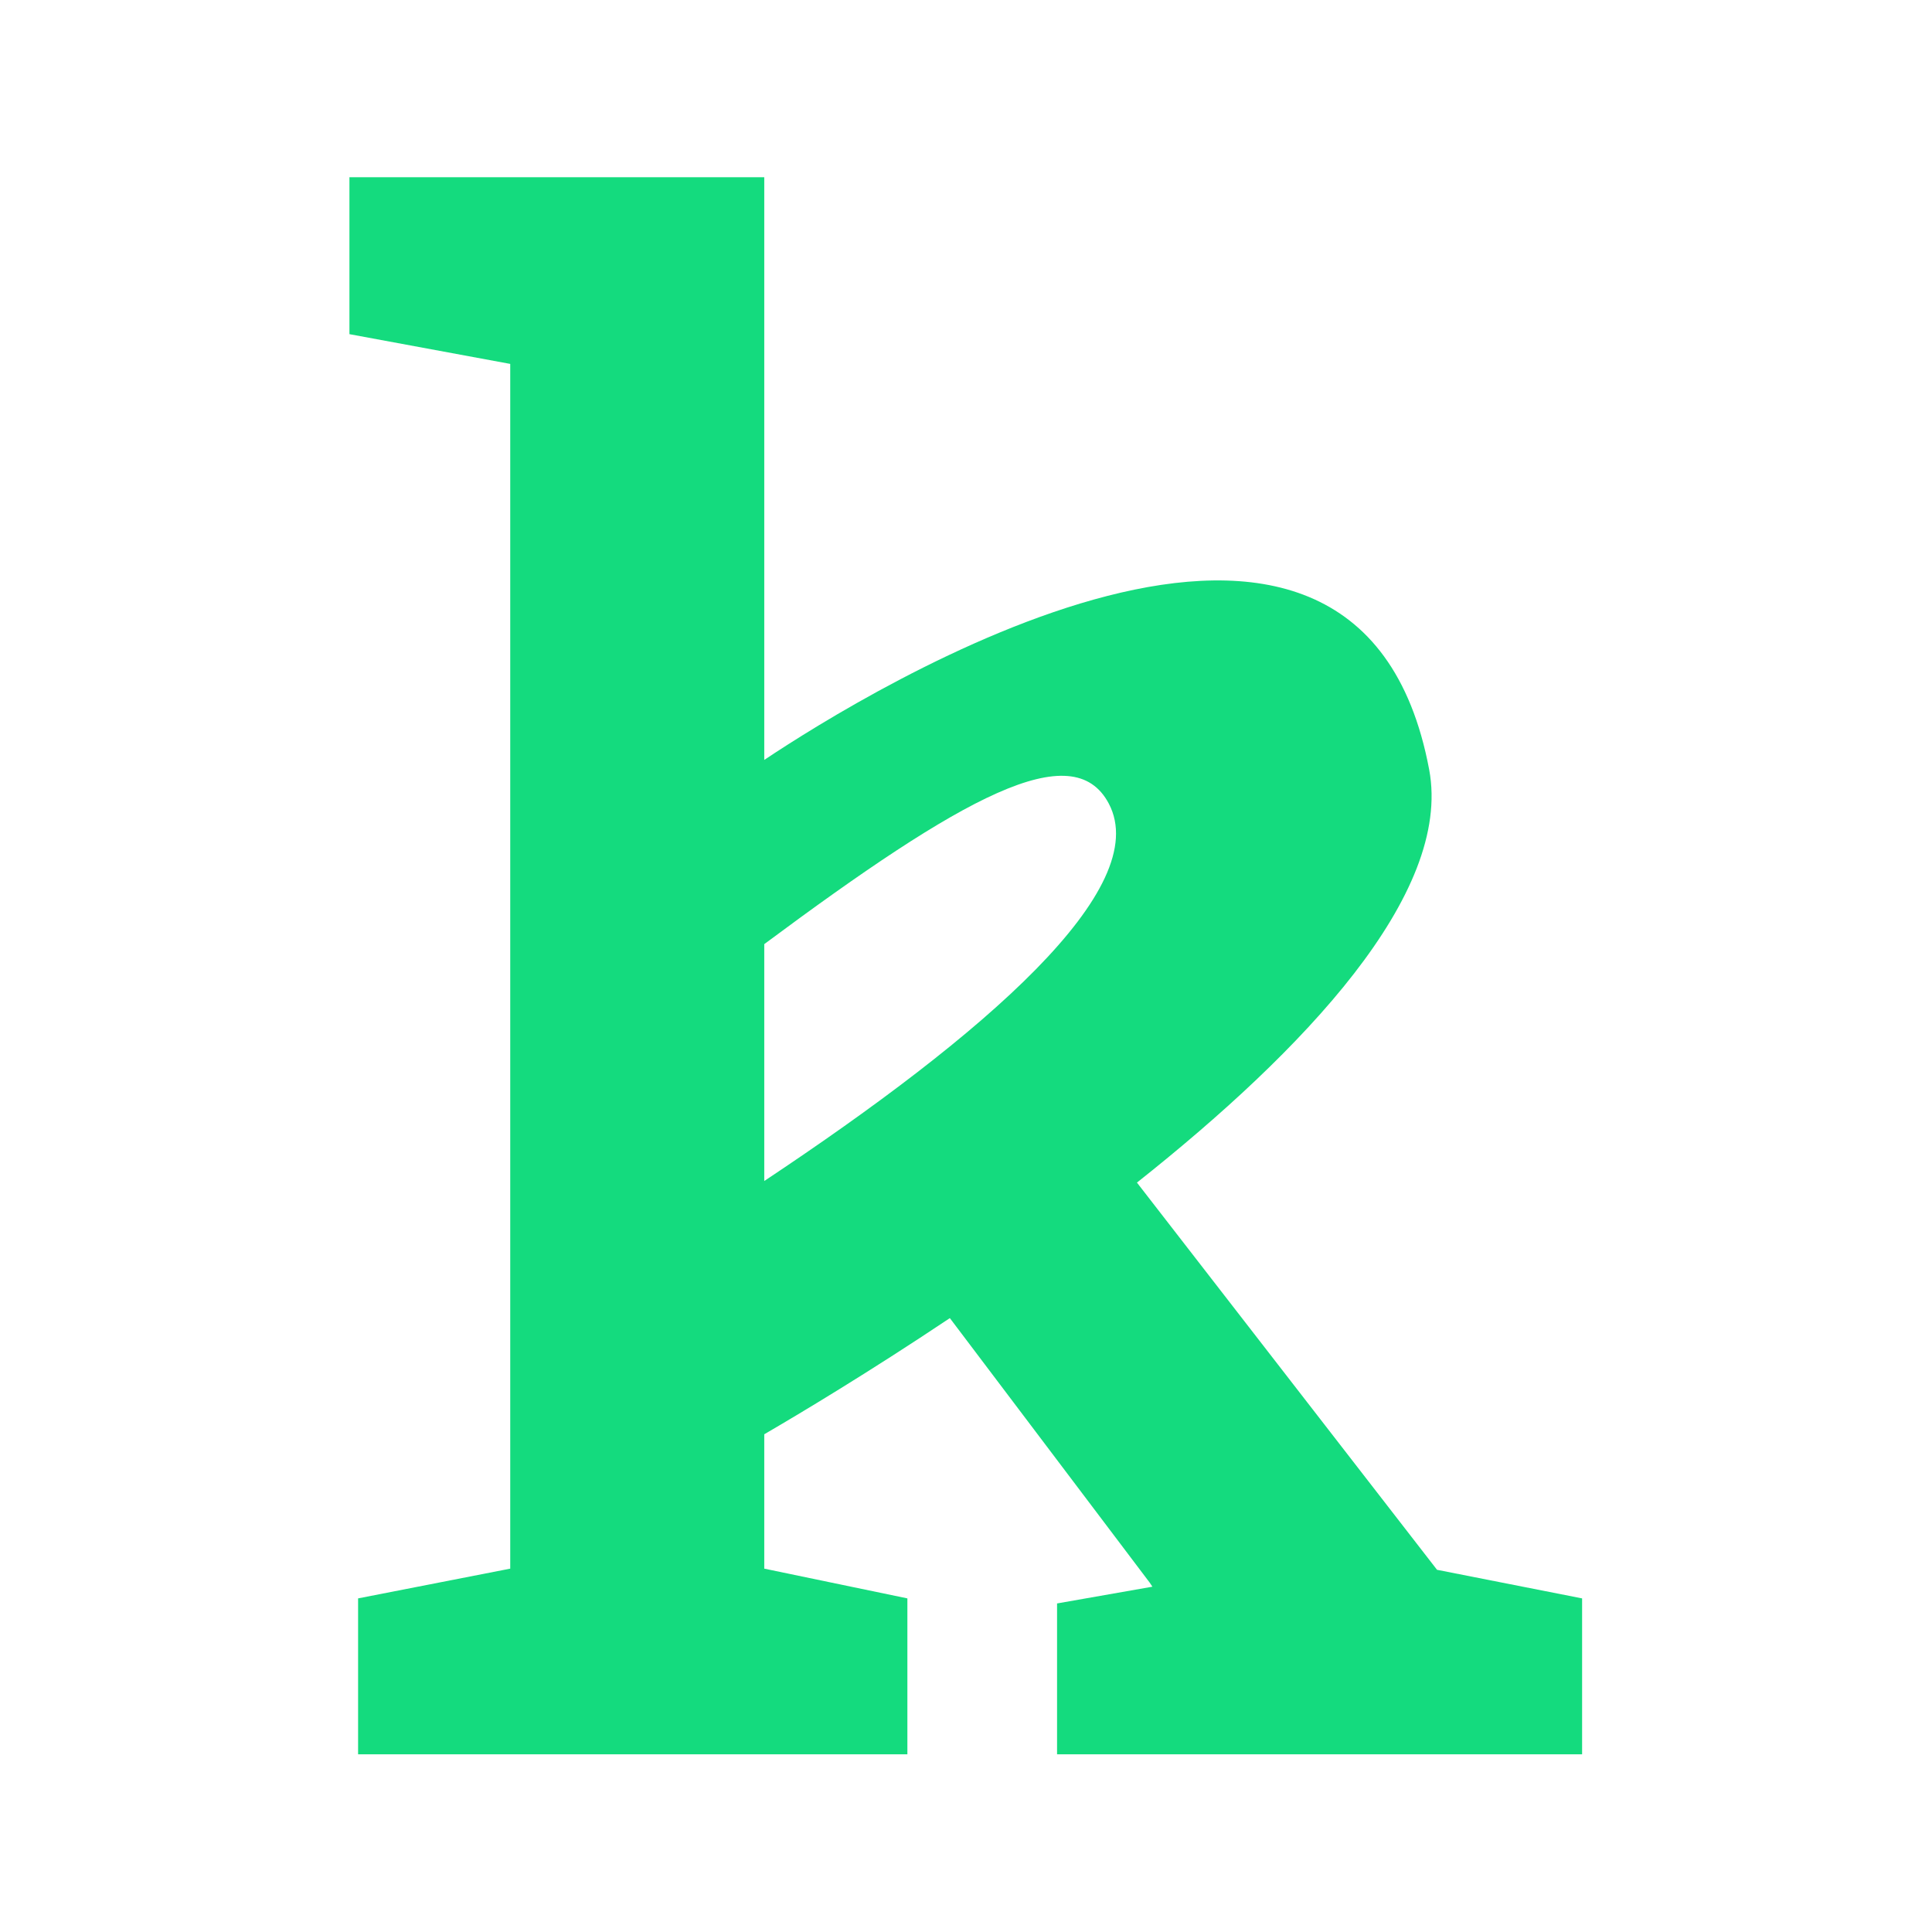 <?xml version="1.0" encoding="UTF-8" standalone="no"?><!DOCTYPE svg PUBLIC "-//W3C//DTD SVG 1.1//EN" "http://www.w3.org/Graphics/SVG/1.1/DTD/svg11.dtd"><svg width="100%" height="100%" viewBox="0 0 696 696" version="1.1" xmlns="http://www.w3.org/2000/svg" xmlns:xlink="http://www.w3.org/1999/xlink" xml:space="preserve" xmlns:serif="http://www.serif.com/" style="fill-rule:evenodd;clip-rule:evenodd;stroke-linejoin:round;stroke-miterlimit:2;"><path d="M275.324,516.697l0,48.405l51.561,10.715l-0,56.165l-197.884,-0l0,-56.165l54.81,-10.715l0,-434.007l-57.928,-10.715l-0,-56.528l149.441,-0l0,209.911c36.167,-24.137 213.604,-134.575 239.532,3.471c8.442,44.946 -45.531,101.444 -105.271,148.794l108.105,139.49l52.261,10.299l-0,56.165l-189.144,-0l0,-54.344l34.342,-6.032l-0.962,-1.456l-72.003,-95.304c-29.322,19.611 -54.325,34.554 -66.86,41.851Zm0,-176.576l0,85.336c79.352,-52.714 140.244,-105.364 124.122,-135.959c-12.974,-24.619 -52.81,-2.407 -124.122,50.623Z" style="fill:#14db7e;"/></svg>
